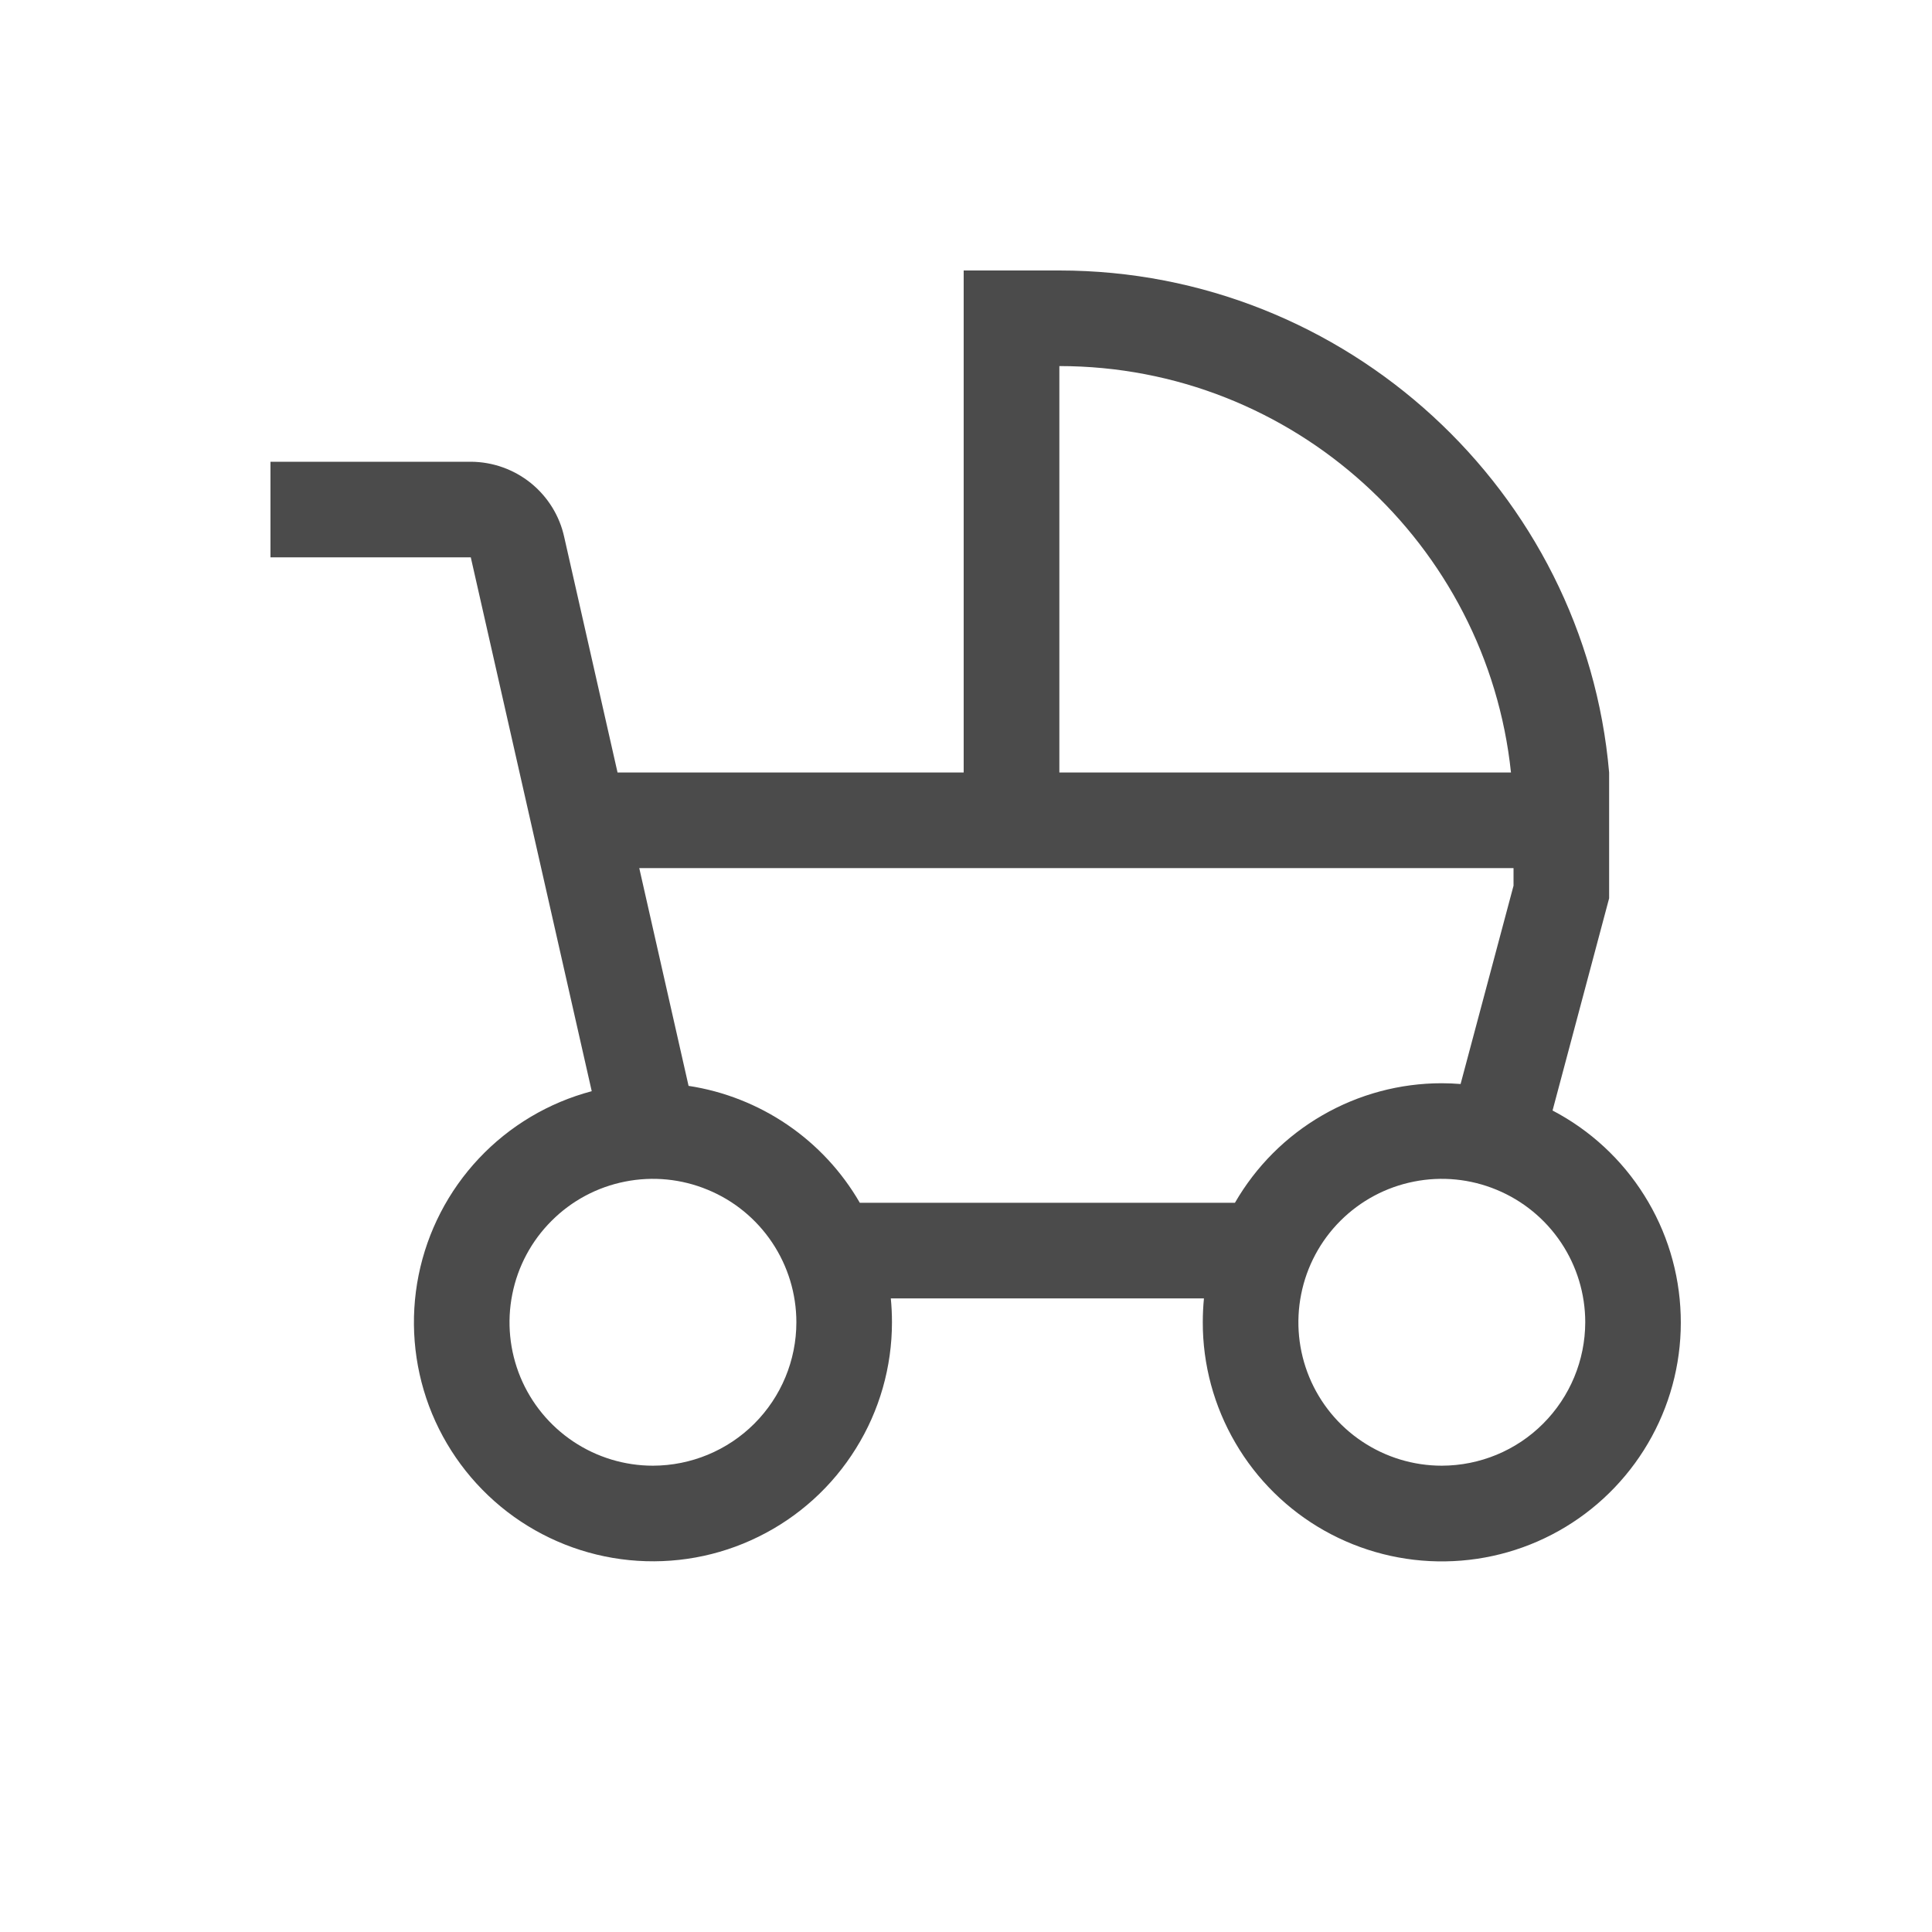 <svg width="25" height="25" viewBox="0 0 25 25" fill="none" xmlns="http://www.w3.org/2000/svg">
<path d="M20.09 14.37L20.822 11.624V9.996C20.508 6.362 17.422 3.5 13.708 3.5H12.47V9.996H7.991L7.301 6.95C7.241 6.674 7.088 6.428 6.868 6.25C6.648 6.073 6.374 5.976 6.092 5.975H3.5V7.212H6.092L7.657 14.12C7.099 14.268 6.593 14.569 6.197 14.99C5.801 15.411 5.531 15.934 5.417 16.5C5.303 17.067 5.35 17.654 5.552 18.195C5.755 18.736 6.105 19.209 6.563 19.562C7.021 19.914 7.568 20.131 8.143 20.188C8.718 20.245 9.297 20.141 9.815 19.885C10.334 19.63 10.77 19.235 11.075 18.744C11.381 18.254 11.542 17.688 11.542 17.11C11.542 17.006 11.537 16.903 11.527 16.801H15.579C15.569 16.903 15.564 17.006 15.564 17.11C15.563 17.659 15.709 18.197 15.986 18.671C16.262 19.145 16.66 19.537 17.137 19.806C17.615 20.075 18.156 20.213 18.705 20.204C19.253 20.196 19.79 20.042 20.259 19.758C20.728 19.474 21.113 19.07 21.375 18.588C21.637 18.106 21.766 17.563 21.748 17.014C21.731 16.466 21.569 15.932 21.277 15.468C20.986 15.003 20.576 14.624 20.09 14.37ZM13.708 4.737C16.739 4.737 19.242 7.045 19.552 9.996H13.708V4.737ZM8.449 18.966C8.082 18.966 7.723 18.857 7.418 18.653C7.113 18.449 6.875 18.16 6.734 17.82C6.594 17.481 6.557 17.108 6.629 16.748C6.7 16.388 6.877 16.057 7.137 15.798C7.396 15.538 7.727 15.361 8.087 15.29C8.447 15.218 8.82 15.255 9.159 15.396C9.499 15.536 9.788 15.774 9.992 16.079C10.196 16.384 10.305 16.743 10.305 17.11C10.305 17.602 10.109 18.074 9.761 18.422C9.413 18.77 8.941 18.965 8.449 18.966ZM15.98 15.564H11.126C10.894 15.162 10.574 14.817 10.19 14.555C9.807 14.294 9.369 14.121 8.91 14.051L8.272 11.233H19.585V11.461L18.9 14.027C18.819 14.021 18.738 14.017 18.657 14.017C18.114 14.017 17.581 14.16 17.111 14.432C16.641 14.703 16.251 15.094 15.98 15.564ZM18.657 18.966C18.29 18.966 17.931 18.857 17.626 18.653C17.32 18.449 17.083 18.16 16.942 17.82C16.802 17.481 16.765 17.108 16.837 16.748C16.908 16.388 17.085 16.057 17.344 15.798C17.604 15.538 17.935 15.361 18.295 15.29C18.655 15.218 19.028 15.255 19.367 15.396C19.706 15.536 19.996 15.774 20.2 16.079C20.404 16.384 20.513 16.743 20.513 17.11C20.512 17.602 20.316 18.074 19.968 18.422C19.621 18.77 19.149 18.965 18.657 18.966Z" fill="#4B4B4B"/>
</svg>
